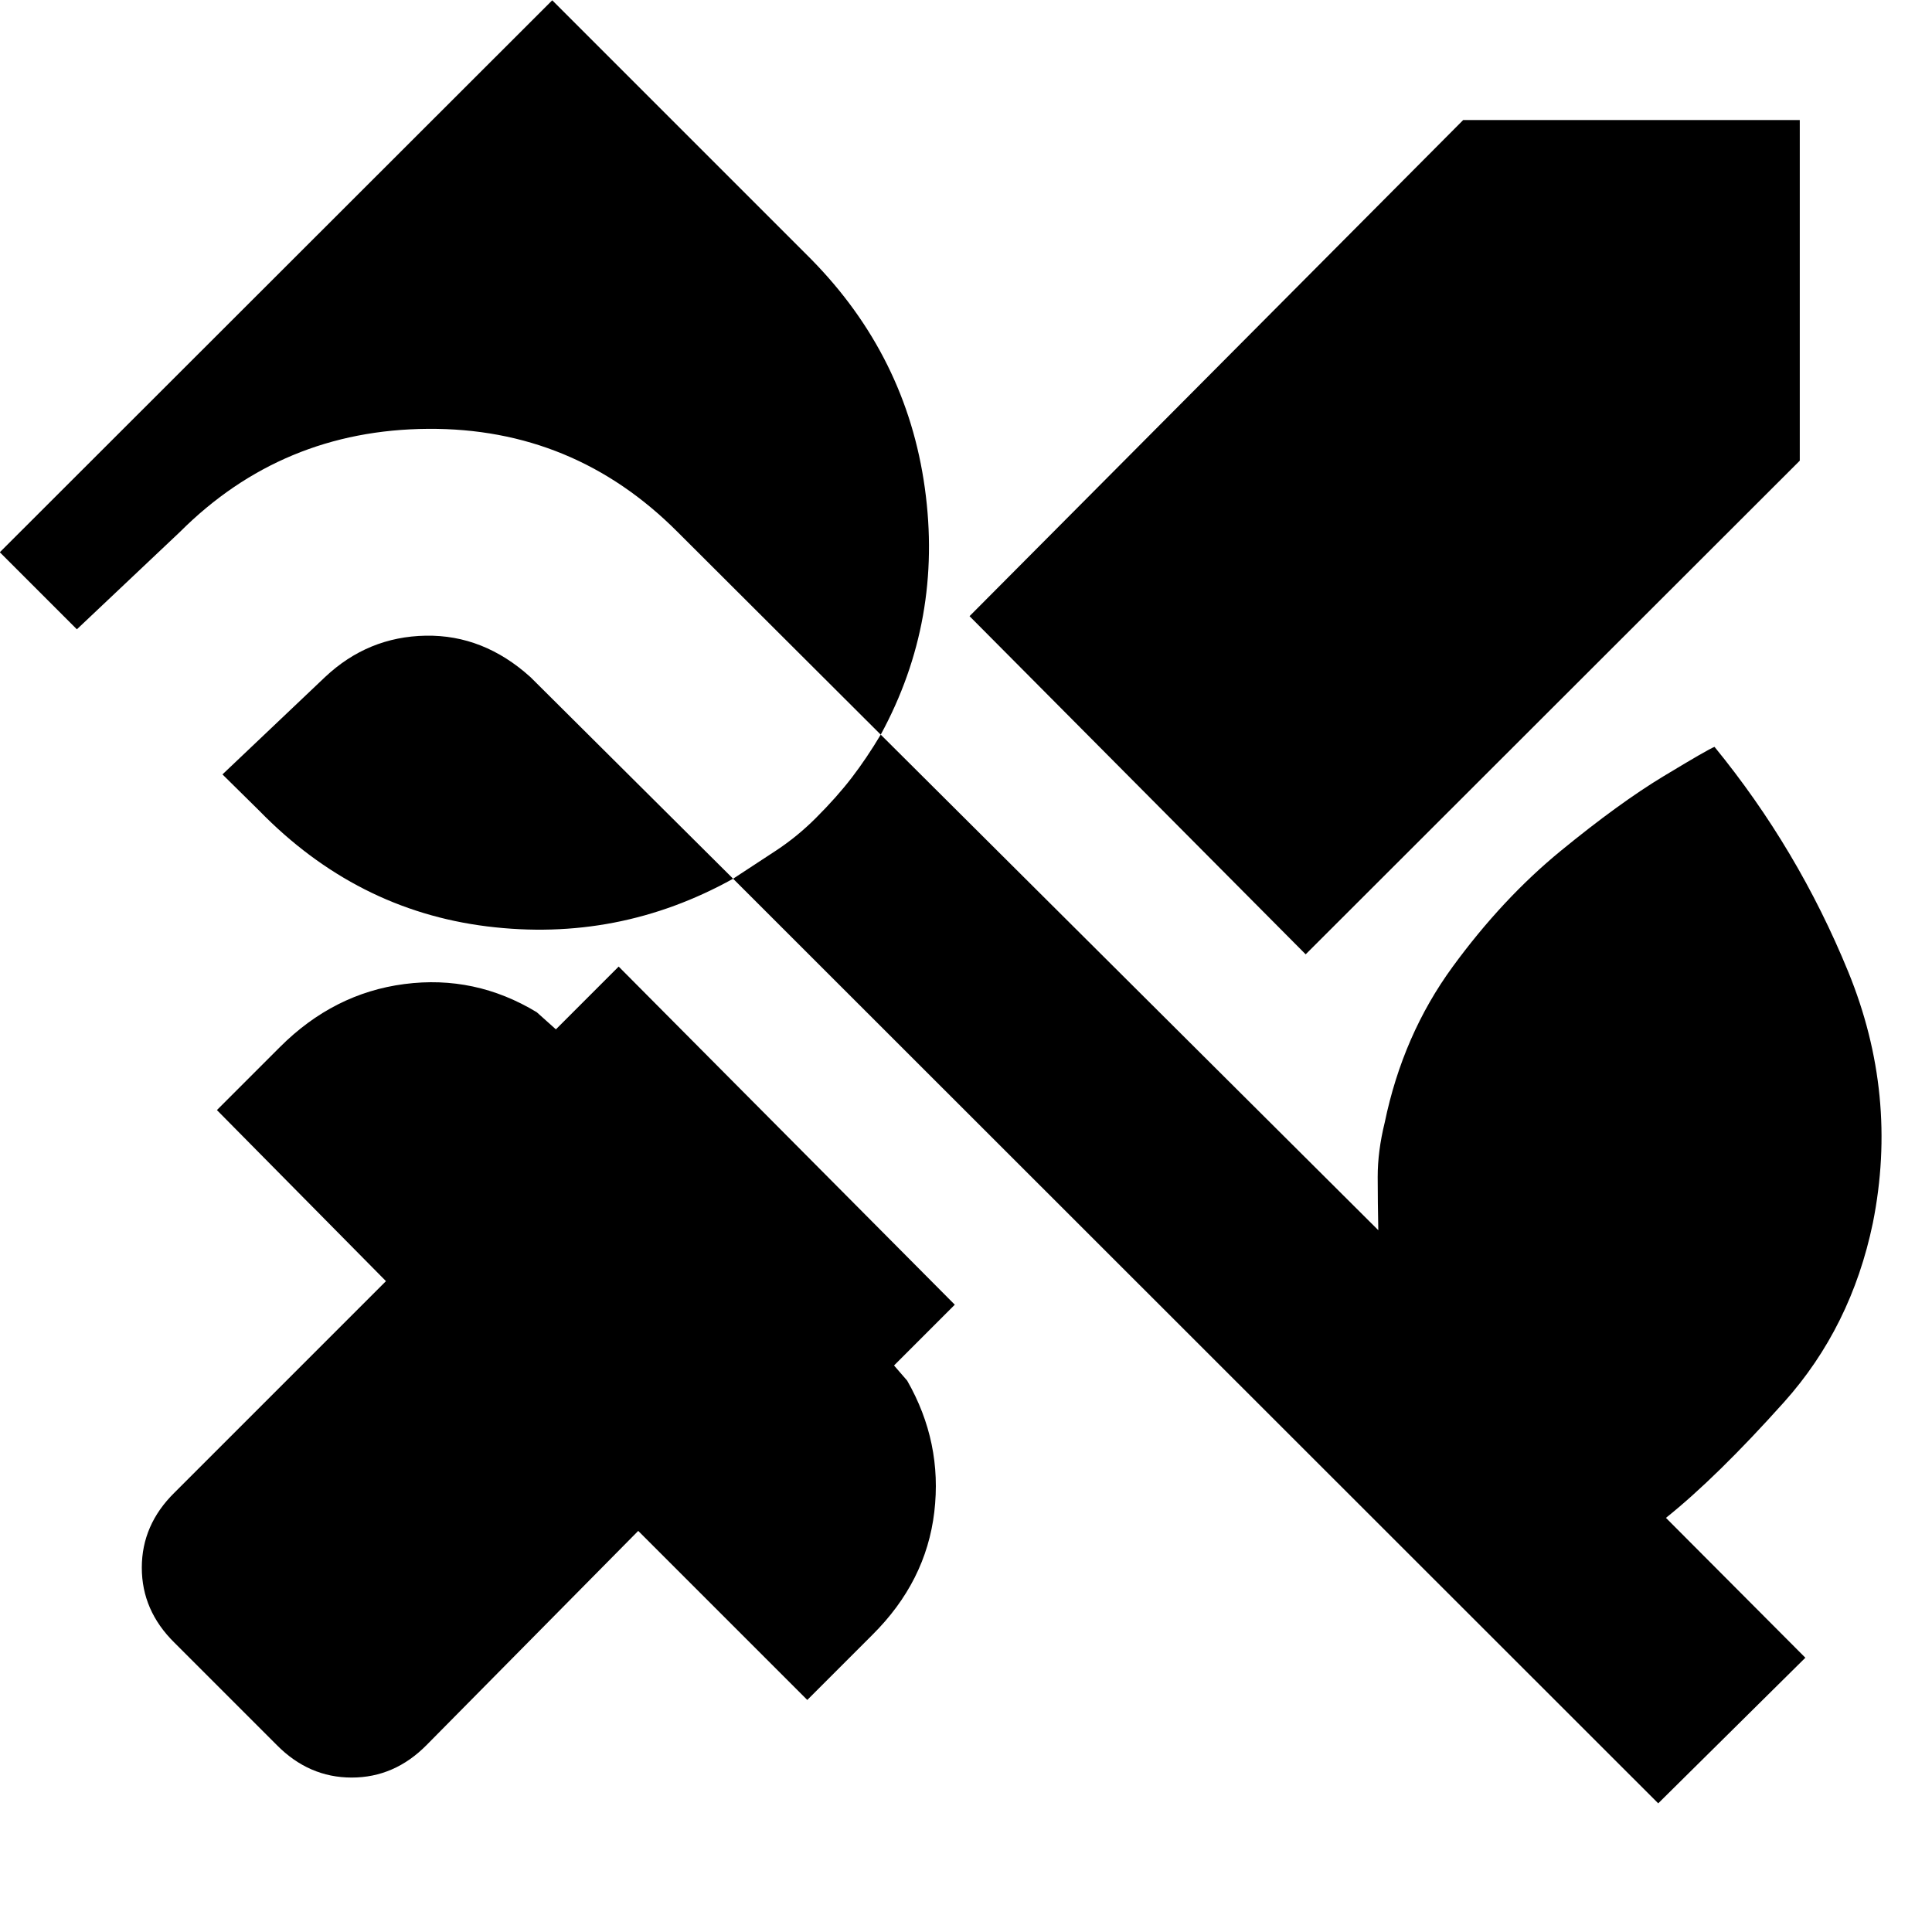 <svg xmlns="http://www.w3.org/2000/svg" height="20" viewBox="0 -960 960 960" width="20"><path d="M648.78-485.8 481.76-653.83l245.28-246.52H894.3v169.26L648.78-485.8ZM137.5-92.93l-50.85-50.85q-16.19-15.96-16.19-37.25 0-21.3 16.19-37.25l105.13-105.13-84-85 31.33-31.33q26.72-26.72 61.81-31.29 35.1-4.58 65.78 13.99l9.52 8.52 31.19-31.2L474.43-311.7l-30.19 30.2 6.52 7.52q17.57 30.68 13.49 65.27-4.08 34.6-30.79 61.08l-32.33 32.33-84-84L212-92.93q-15.96 16.19-37.25 16.19T137.5-92.93Zm759.57-43.35-73.11 72.35-459.68-459.44q-57.19 31.76-122.25 23.69-65.05-8.08-113.25-57.52l-18.24-18 50.94-48.34q21.32-20.09 50.05-20.59 28.73-.5 52.06 20.59l100.69 100.17q10.72-7 21.32-13.98t19.83-16.22q10.48-10.47 17.84-20.07 7.36-9.6 14.36-21.32L336.7-695.65q-51.53-51.76-124.05-51.26T89.37-695.65L38.2-647.3-.09-685.59l274.5-274.26 128.63 128.63q47.44 48.2 56.51 113.75 9.08 65.56-21.92 122.51l247.24 246.24q-.28-13.56-.3-26.39-.03-12.82 3.5-27.15 9-43.48 33.73-77.34 24.74-33.86 53.72-57.6 28.98-23.73 51.08-37.09 22.1-13.36 25.33-14.6 41.48 50.72 66.46 111.79 24.98 61.08 12.22 124.8-10.76 51.76-44.14 89.02t-58.67 57.5l69.27 69.5Z"/></svg>